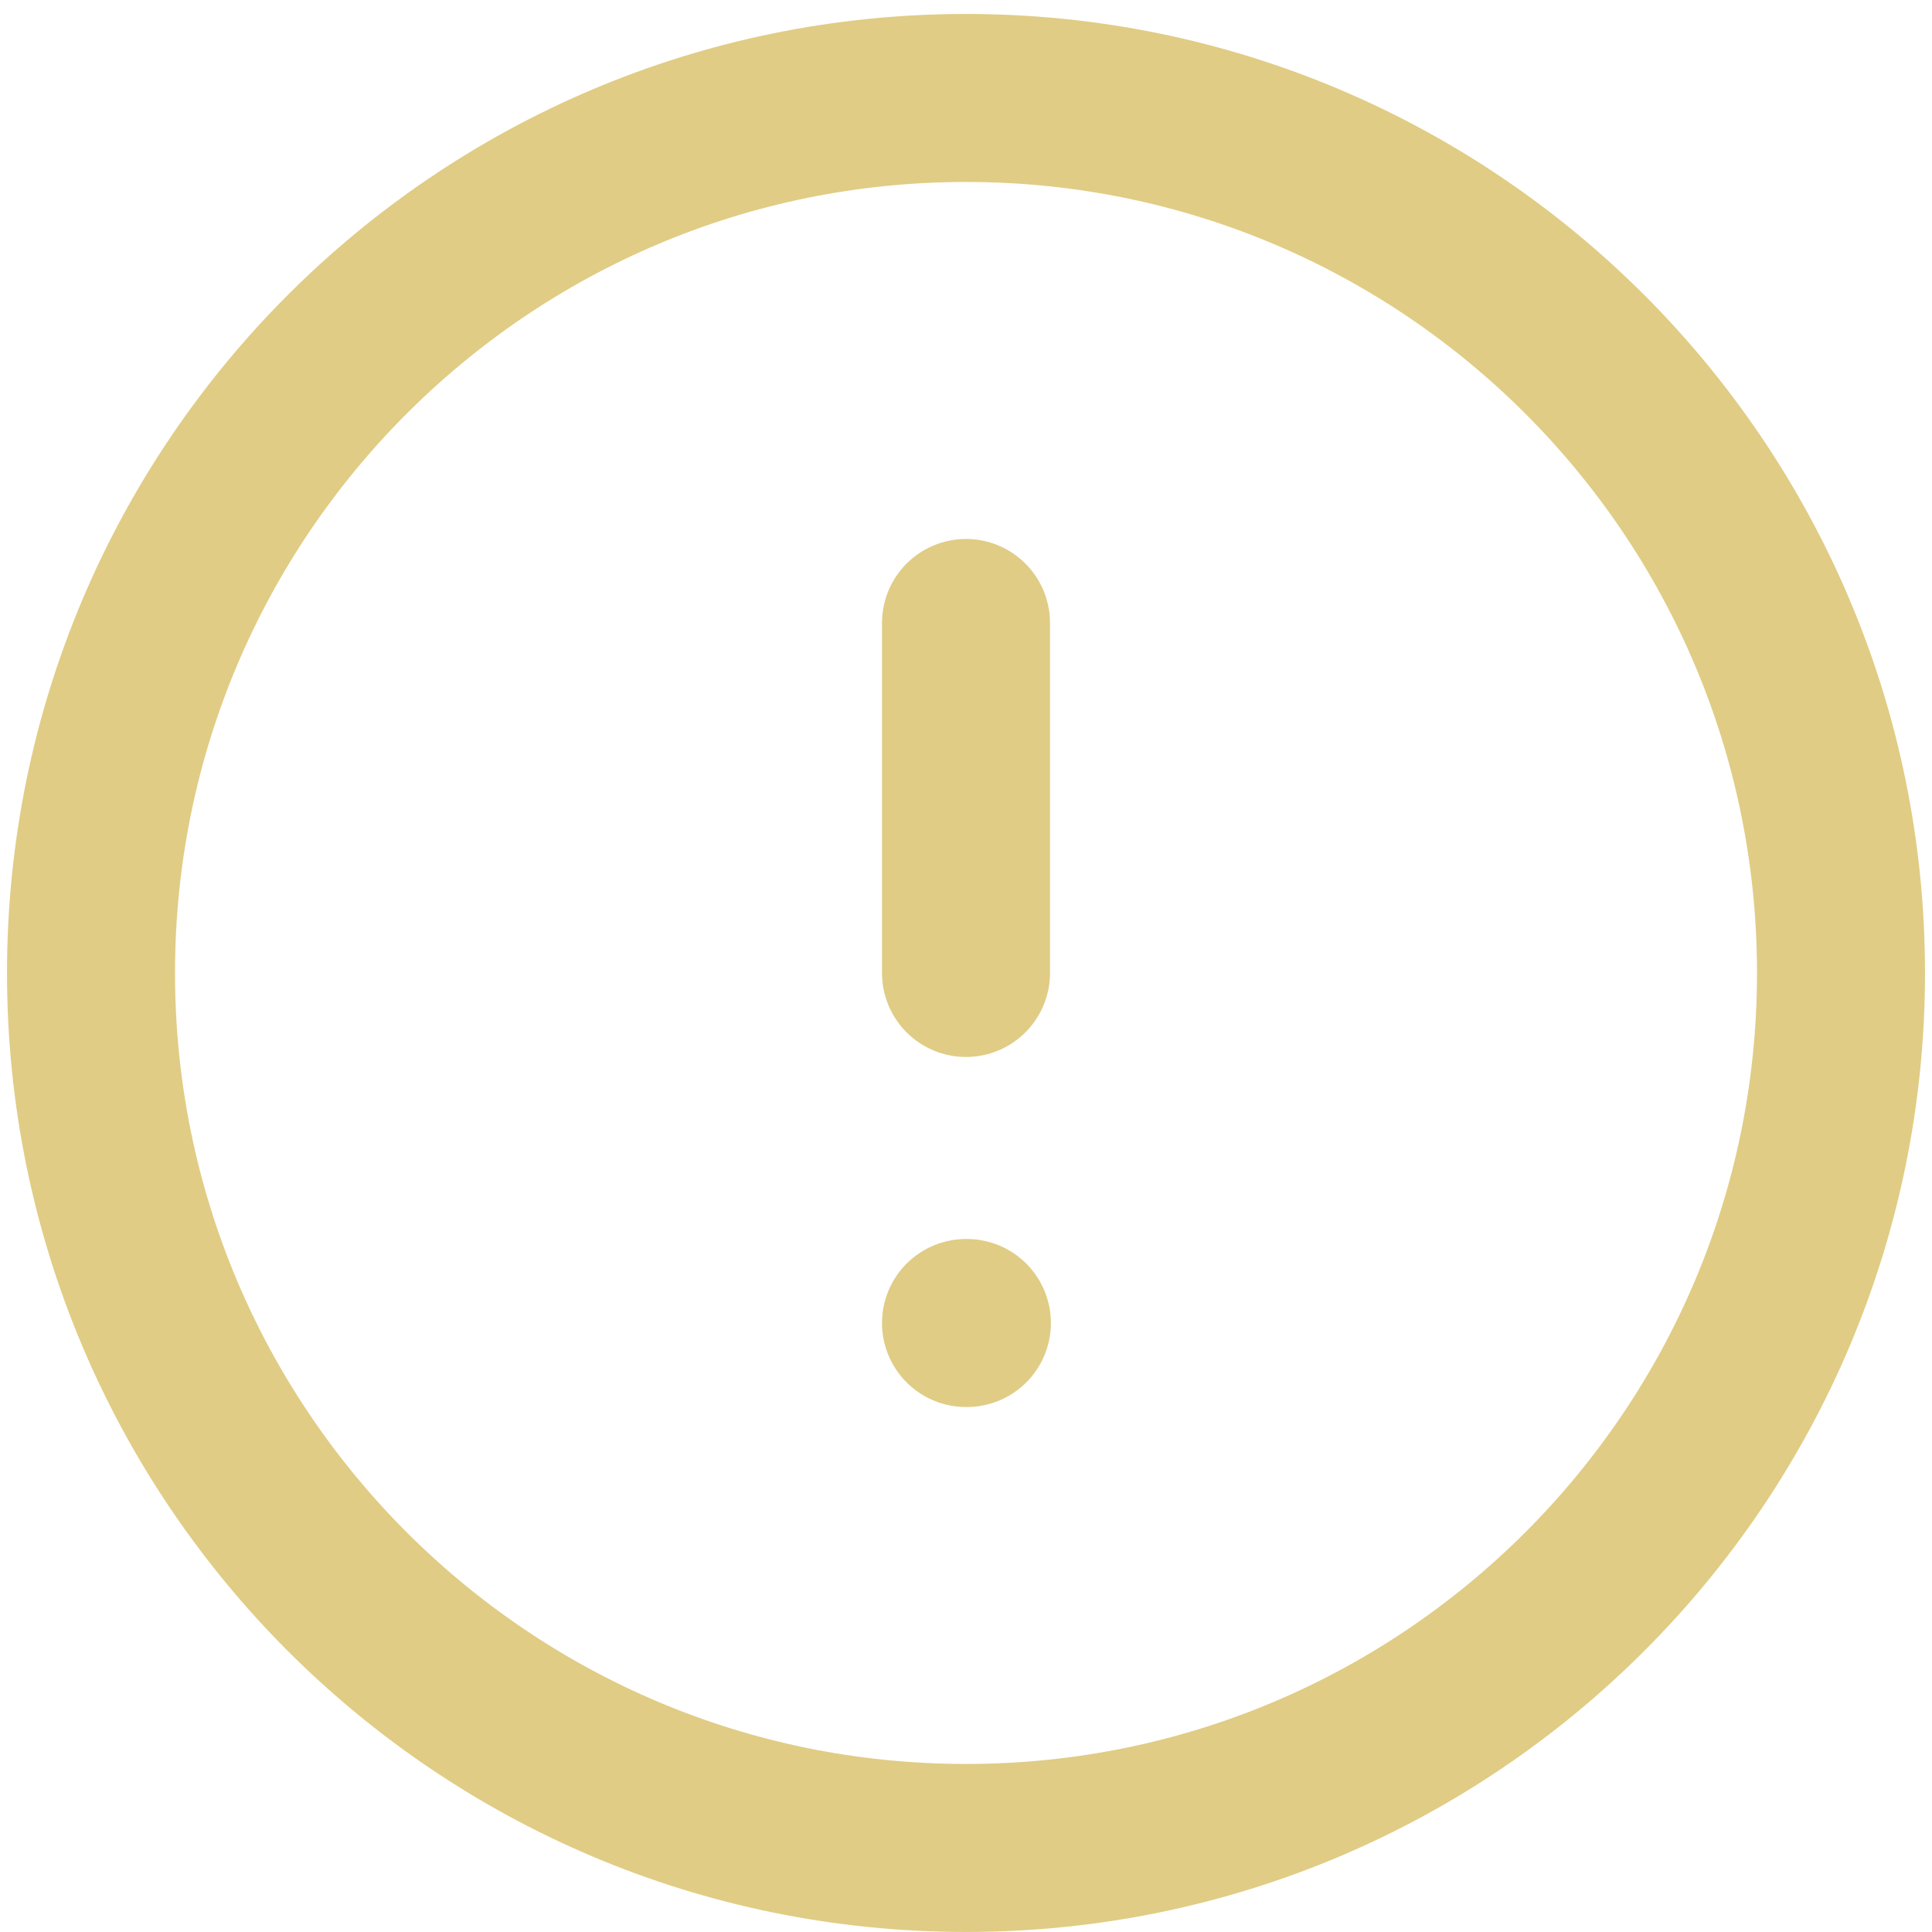 <svg width="92" height="92" viewBox="0 0 92 92" fill="none" xmlns="http://www.w3.org/2000/svg">
<path d="M46.001 87.998C69.013 87.998 87.667 69.344 87.667 46.332C87.667 23.32 69.013 4.665 46.001 4.665C22.989 4.665 4.334 23.32 4.334 46.332C4.334 69.344 22.989 87.998 46.001 87.998Z" stroke="#E0CC84" stroke-width="8" stroke-linecap="round" stroke-linejoin="round"/>
<path d="M46 29.665V46.332" stroke="#E0CC84" stroke-width="8" stroke-linecap="round" stroke-linejoin="round"/>
<path d="M46 63H46.042" stroke="#E0CC84" stroke-width="8" stroke-linecap="round" stroke-linejoin="round"/>
</svg>

